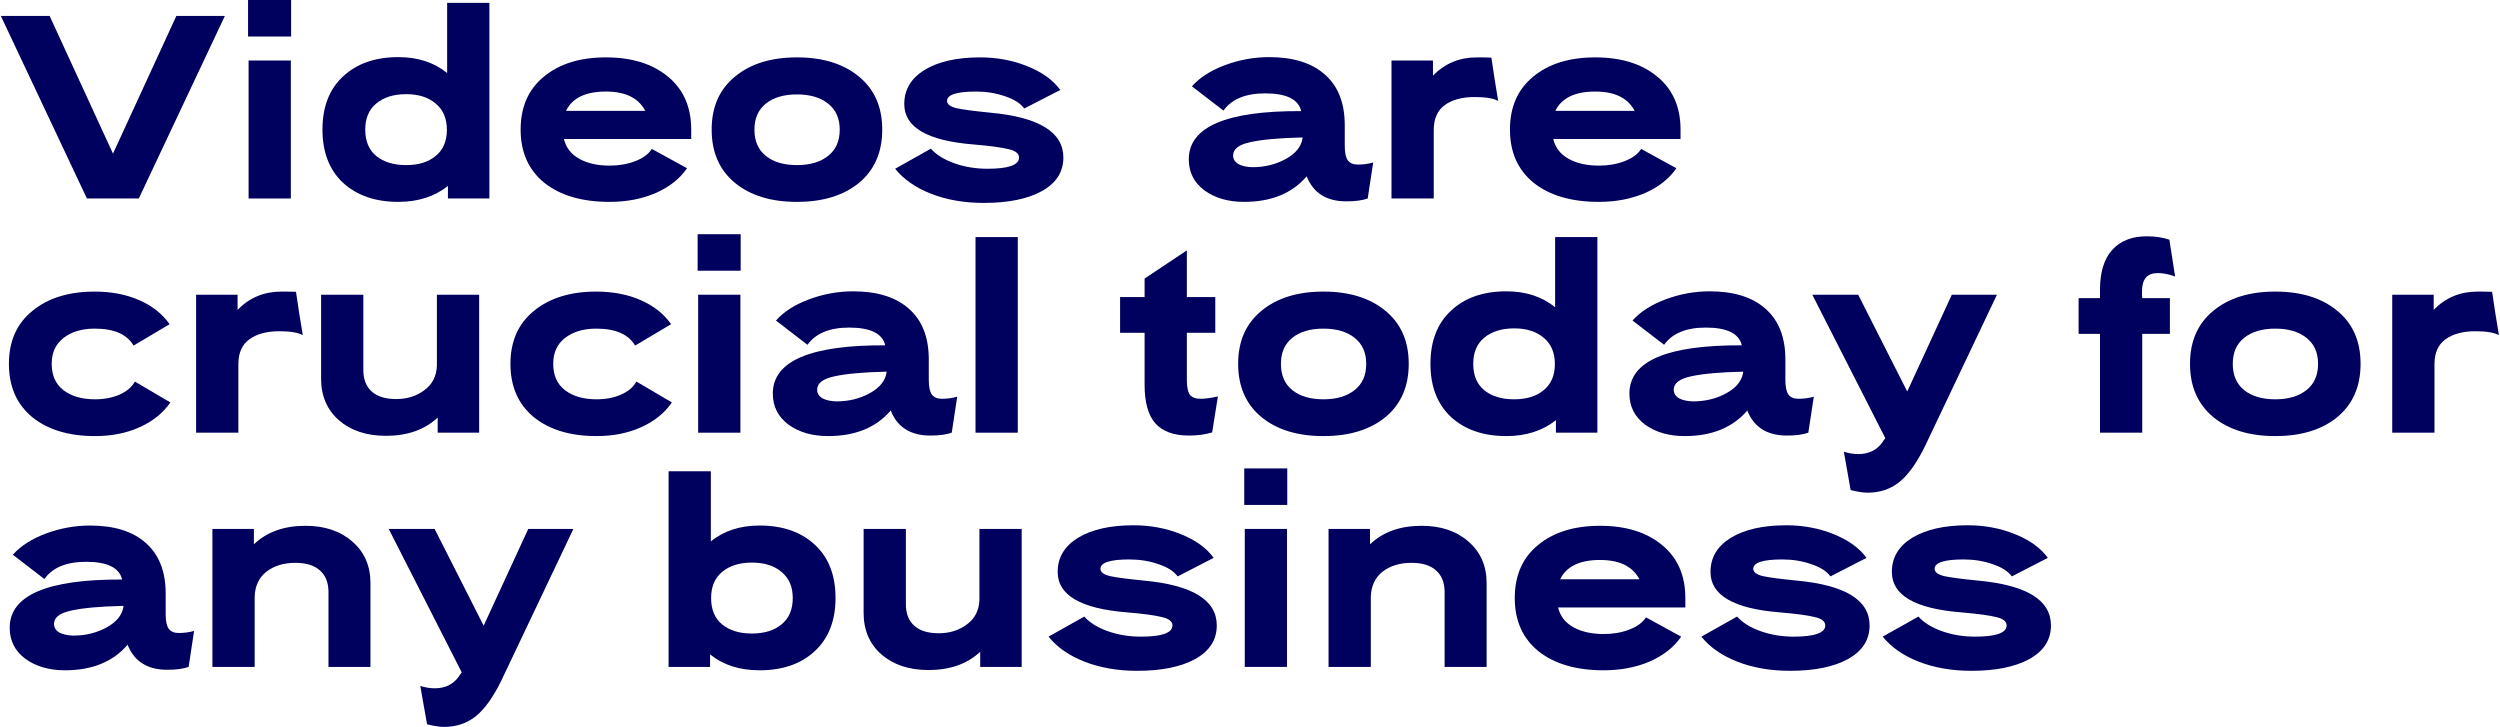 <svg width="1409" height="410" viewBox="0 0 1409 410" fill="none" xmlns="http://www.w3.org/2000/svg">
<path d="M48.98 111.867L0.47 8.967H27.959L63.68 86.583L99.401 8.967H126.743L78.233 111.867H48.98Z" fill="#00005E"/>
<path d="M140.106 111.867V34.104H163.92V111.867H140.106ZM139.812 20.58V0H164.067V20.58H139.812Z" fill="#00005E"/>
<path d="M181.743 73.059C181.743 60.221 185.614 50.225 193.356 43.071C201.098 35.819 211.486 32.193 224.52 32.193C235.496 32.193 244.659 35.182 252.009 41.16V1.617H275.823V111.867H252.45V104.811C244.904 110.789 235.594 113.778 224.52 113.778C211.584 113.778 201.196 110.201 193.356 103.047C185.614 95.795 181.743 85.799 181.743 73.059ZM205.851 73.059C205.851 79.527 207.909 84.476 212.025 87.906C216.239 91.336 221.874 93.051 228.93 93.051C235.888 93.051 241.425 91.336 245.541 87.906C249.755 84.476 251.862 79.576 251.862 73.206C251.862 66.738 249.755 61.789 245.541 58.359C241.425 54.831 235.888 53.067 228.93 53.067C221.874 53.067 216.239 54.831 212.025 58.359C207.909 61.789 205.851 66.689 205.851 73.059Z" fill="#00005E"/>
<path d="M306.805 103.047C297.887 95.795 293.428 85.799 293.428 73.059C293.428 60.319 297.789 50.372 306.511 43.218C315.233 35.966 326.895 32.34 341.497 32.34C356.099 32.34 367.761 35.966 376.483 43.218C385.205 50.372 389.566 60.319 389.566 73.059V78.351H317.83C319.006 83.251 321.897 86.975 326.503 89.523C331.109 92.071 336.793 93.345 343.555 93.345C348.847 93.345 353.649 92.512 357.961 90.846C362.371 89.18 365.507 86.877 367.369 83.937L387.214 94.815C383.196 100.695 377.316 105.35 369.574 108.78C361.832 112.112 353.159 113.778 343.555 113.778C328.071 113.778 315.821 110.201 306.805 103.047ZM363.694 62.475C359.872 55.223 352.473 51.597 341.497 51.597C330.031 51.597 322.534 55.223 319.006 62.475H363.694Z" fill="#00005E"/>
<path d="M484.149 43.218C492.871 50.372 497.232 60.319 497.232 73.059C497.232 85.799 492.871 95.795 484.149 103.047C475.427 110.201 463.765 113.778 449.163 113.778C434.561 113.778 422.899 110.201 414.177 103.047C405.455 95.795 401.094 85.799 401.094 73.059C401.094 60.319 405.455 50.372 414.177 43.218C422.899 35.966 434.561 32.34 449.163 32.34C463.765 32.34 475.427 35.966 484.149 43.218ZM425.202 73.059C425.202 79.527 427.358 84.476 431.67 87.906C435.982 91.336 441.813 93.051 449.163 93.051C456.513 93.051 462.344 91.336 466.656 87.906C471.066 84.476 473.271 79.527 473.271 73.059C473.271 66.689 471.066 61.789 466.656 58.359C462.344 54.929 456.513 53.214 449.163 53.214C441.813 53.214 435.982 54.929 431.67 58.359C427.358 61.789 425.202 66.689 425.202 73.059Z" fill="#00005E"/>
<path d="M757.906 70.56V82.173C757.906 86.093 758.494 88.837 759.67 90.405C760.846 91.973 762.708 92.757 765.256 92.757C768.294 92.757 771.185 92.365 773.929 91.581L770.842 111.867C767.804 112.945 763.786 113.484 758.788 113.484C747.616 113.484 740.168 108.78 736.444 99.372C728.212 108.976 716.452 113.778 701.164 113.778C692.246 113.778 684.798 111.622 678.82 107.31C672.94 102.9 670 97.069 670 89.817C670 71.491 691.119 62.426 733.357 62.622C731.789 55.958 725.027 52.626 713.071 52.626C701.997 52.626 694.157 55.86 689.551 62.328L671.764 48.657C676.076 43.757 682.25 39.788 690.286 36.75C698.42 33.712 706.75 32.193 715.276 32.193C728.898 32.193 739.384 35.476 746.734 42.042C754.182 48.608 757.906 58.114 757.906 70.56ZM705.868 94.227C712.728 94.227 718.951 92.708 724.537 89.67C730.123 86.632 733.308 82.761 734.092 78.057V77.469C721.058 77.763 711.258 78.645 704.692 80.115C698.224 81.487 694.99 83.986 694.99 87.612C694.99 89.67 695.97 91.287 697.93 92.463C699.89 93.541 702.536 94.129 705.868 94.227Z" fill="#00005E"/>
<path d="M784.247 111.867V34.104H807.62V42.63C814.284 35.77 822.516 32.34 832.316 32.34C836.628 32.34 839.372 32.389 840.548 32.487C841.43 38.759 842.704 46.893 844.37 56.889C841.724 55.419 837.314 54.684 831.14 54.684C824.083 54.684 818.449 56.203 814.235 59.241C810.119 62.279 808.061 66.934 808.061 73.206V111.867H784.247Z" fill="#00005E"/>
<path d="M864.389 103.047C855.471 95.795 851.012 85.799 851.012 73.059C851.012 60.319 855.373 50.372 864.095 43.218C872.817 35.966 884.479 32.34 899.081 32.34C913.683 32.34 925.345 35.966 934.067 43.218C942.789 50.372 947.15 60.319 947.15 73.059V78.351H875.414C876.59 83.251 879.481 86.975 884.087 89.523C888.693 92.071 894.377 93.345 901.139 93.345C906.431 93.345 911.233 92.512 915.545 90.846C919.955 89.18 923.091 86.877 924.953 83.937L944.798 94.815C940.78 100.695 934.9 105.35 927.158 108.78C919.416 112.112 910.743 113.778 901.139 113.778C885.655 113.778 873.405 110.201 864.389 103.047ZM921.278 62.475C917.456 55.223 910.057 51.597 899.081 51.597C887.615 51.597 880.118 55.223 876.59 62.475H921.278Z" fill="#00005E"/>
<path d="M76.028 215.055L96.02 226.815C91.904 232.793 86.122 237.448 78.674 240.78C71.324 244.112 62.945 245.778 53.537 245.778C38.739 245.778 26.93 242.201 18.11 235.047C9.388 227.795 5.027 217.799 5.027 205.059C5.027 192.319 9.437 182.372 18.257 175.218C27.077 167.966 38.788 164.34 53.39 164.34C62.798 164.34 71.177 165.957 78.527 169.191C85.877 172.425 91.561 176.933 95.579 182.715L75.293 194.769C71.569 188.399 64.268 185.214 53.39 185.214C46.138 185.214 40.258 186.978 35.75 190.506C31.34 193.936 29.135 198.787 29.135 205.059C29.135 211.527 31.34 216.476 35.75 219.906C40.258 223.336 46.187 225.051 53.537 225.051C58.731 225.051 63.337 224.169 67.355 222.405C71.373 220.641 74.264 218.191 76.028 215.055Z" fill="#00005E"/>
<path d="M110.527 243.867V166.104H133.9V174.63C140.564 167.77 148.796 164.34 158.596 164.34C162.908 164.34 165.652 164.389 166.828 164.487C167.71 170.759 168.984 178.893 170.65 188.889C168.004 187.419 163.594 186.684 157.42 186.684C150.364 186.684 144.729 188.203 140.515 191.241C136.399 194.279 134.341 198.934 134.341 205.206V243.867H110.527Z" fill="#00005E"/>
<path d="M270.05 166.104V243.867H246.677V235.341C239.327 242.201 229.625 245.631 217.571 245.631C206.595 245.631 197.726 242.691 190.964 236.811C184.3 230.931 180.968 223.14 180.968 213.438V166.104H204.782V208.587C204.782 213.781 206.35 217.799 209.486 220.641C212.622 223.483 217.228 224.904 223.304 224.904C229.478 224.904 234.77 223.238 239.18 219.906C243.688 216.574 246.04 211.968 246.236 206.088V166.104H270.05Z" fill="#00005E"/>
<path d="M358.687 215.055L378.679 226.815C374.563 232.793 368.781 237.448 361.333 240.78C353.983 244.112 345.604 245.778 336.196 245.778C321.398 245.778 309.589 242.201 300.769 235.047C292.047 227.795 287.686 217.799 287.686 205.059C287.686 192.319 292.096 182.372 300.916 175.218C309.736 167.966 321.447 164.34 336.049 164.34C345.457 164.34 353.836 165.957 361.186 169.191C368.536 172.425 374.22 176.933 378.238 182.715L357.952 194.769C354.228 188.399 346.927 185.214 336.049 185.214C328.797 185.214 322.917 186.978 318.409 190.506C313.999 193.936 311.794 198.787 311.794 205.059C311.794 211.527 313.999 216.476 318.409 219.906C322.917 223.336 328.846 225.051 336.196 225.051C341.39 225.051 345.996 224.169 350.014 222.405C354.032 220.641 356.923 218.191 358.687 215.055Z" fill="#00005E"/>
<path d="M393.48 243.867V166.104H417.294V243.867H393.48ZM393.186 152.58V132H417.441V152.58H393.186Z" fill="#00005E"/>
<path d="M523.464 202.56V214.173C523.464 218.093 524.052 220.837 525.228 222.405C526.404 223.973 528.266 224.757 530.814 224.757C533.852 224.757 536.743 224.365 539.487 223.581L536.4 243.867C533.362 244.945 529.344 245.484 524.346 245.484C513.174 245.484 505.726 240.78 502.002 231.372C493.77 240.976 482.01 245.778 466.722 245.778C457.804 245.778 450.356 243.622 444.378 239.31C438.498 234.9 435.558 229.069 435.558 221.817C435.558 203.491 456.677 194.426 498.915 194.622C497.347 187.958 490.585 184.626 478.629 184.626C467.555 184.626 459.715 187.86 455.109 194.328L437.322 180.657C441.634 175.757 447.808 171.788 455.844 168.75C463.978 165.712 472.308 164.193 480.834 164.193C494.456 164.193 504.942 167.476 512.292 174.042C519.74 180.608 523.464 190.114 523.464 202.56ZM471.426 226.227C478.286 226.227 484.509 224.708 490.095 221.67C495.681 218.632 498.866 214.761 499.65 210.057V209.469C486.616 209.763 476.816 210.645 470.25 212.115C463.782 213.487 460.548 215.986 460.548 219.612C460.548 221.67 461.528 223.287 463.488 224.463C465.448 225.541 468.094 226.129 471.426 226.227Z" fill="#00005E"/>
<path d="M549.804 243.867V133.617H573.618V243.867H549.804Z" fill="#00005E"/>
<path d="M631.28 187.566V167.427H645.098V156.99L668.912 141.114V167.427H684.935V187.566H668.912V214.32C668.912 218.24 669.5 220.984 670.676 222.552C671.852 224.022 673.861 224.757 676.703 224.757C679.251 224.757 682.485 224.316 686.405 223.434L683.171 243.72C679.251 244.896 674.89 245.484 670.088 245.484C661.562 245.484 655.241 243.181 651.125 238.575C647.107 233.969 645.098 226.766 645.098 216.966V187.566H631.28Z" fill="#00005E"/>
<path d="M780.877 175.218C789.599 182.372 793.96 192.319 793.96 205.059C793.96 217.799 789.599 227.795 780.877 235.047C772.155 242.201 760.493 245.778 745.891 245.778C731.289 245.778 719.627 242.201 710.905 235.047C702.183 227.795 697.822 217.799 697.822 205.059C697.822 192.319 702.183 182.372 710.905 175.218C719.627 167.966 731.289 164.34 745.891 164.34C760.493 164.34 772.155 167.966 780.877 175.218ZM721.93 205.059C721.93 211.527 724.086 216.476 728.398 219.906C732.71 223.336 738.541 225.051 745.891 225.051C753.241 225.051 759.072 223.336 763.384 219.906C767.794 216.476 769.999 211.527 769.999 205.059C769.999 198.689 767.794 193.789 763.384 190.359C759.072 186.929 753.241 185.214 745.891 185.214C738.541 185.214 732.71 186.929 728.398 190.359C724.086 193.789 721.93 198.689 721.93 205.059Z" fill="#00005E"/>
<path d="M806.206 205.059C806.206 192.221 810.077 182.225 817.819 175.071C825.561 167.819 835.949 164.193 848.983 164.193C859.959 164.193 869.122 167.182 876.472 173.16V133.617H900.286V243.867H876.913V236.811C869.367 242.789 860.057 245.778 848.983 245.778C836.047 245.778 825.659 242.201 817.819 235.047C810.077 227.795 806.206 217.799 806.206 205.059ZM830.314 205.059C830.314 211.527 832.372 216.476 836.488 219.906C840.702 223.336 846.337 225.051 853.393 225.051C860.351 225.051 865.888 223.336 870.004 219.906C874.218 216.476 876.325 211.576 876.325 205.206C876.325 198.738 874.218 193.789 870.004 190.359C865.888 186.831 860.351 185.067 853.393 185.067C846.337 185.067 840.702 186.831 836.488 190.359C832.372 193.789 830.314 198.689 830.314 205.059Z" fill="#00005E"/>
<path d="M1006.24 202.56V214.173C1006.24 218.093 1006.83 220.837 1008 222.405C1009.18 223.973 1011.04 224.757 1013.59 224.757C1016.63 224.757 1019.52 224.365 1022.26 223.581L1019.17 243.867C1016.14 244.945 1012.12 245.484 1007.12 245.484C995.948 245.484 988.5 240.78 984.776 231.372C976.544 240.976 964.784 245.778 949.496 245.778C940.578 245.778 933.13 243.622 927.152 239.31C921.272 234.9 918.332 229.069 918.332 221.817C918.332 203.491 939.451 194.426 981.689 194.622C980.121 187.958 973.359 184.626 961.403 184.626C950.329 184.626 942.489 187.86 937.883 194.328L920.096 180.657C924.408 175.757 930.582 171.788 938.618 168.75C946.752 165.712 955.082 164.193 963.608 164.193C977.23 164.193 987.716 167.476 995.066 174.042C1002.51 180.608 1006.24 190.114 1006.24 202.56ZM954.2 226.227C961.06 226.227 967.283 224.708 972.869 221.67C978.455 218.632 981.64 214.761 982.424 210.057V209.469C969.39 209.763 959.59 210.645 953.024 212.115C946.556 213.487 943.322 215.986 943.322 219.612C943.322 221.67 944.302 223.287 946.262 224.463C948.222 225.541 950.868 226.129 954.2 226.227Z" fill="#00005E"/>
<path d="M1125.48 166.104L1084.91 251.511C1080.3 260.919 1075.5 267.632 1070.5 271.65C1065.51 275.668 1059.53 277.677 1052.57 277.677C1050.12 277.677 1046.94 277.187 1043.02 276.207L1039.19 254.598C1042.04 255.48 1044.73 255.921 1047.28 255.921C1053.16 255.921 1057.67 253.765 1060.8 249.453L1061.54 248.277C1062.13 247.591 1062.47 247.15 1062.57 246.954L1021.41 166.104H1047.28L1074.91 220.641L1100.05 166.104H1125.48Z" fill="#00005E"/>
<path d="M1207.23 164.193C1207.23 164.585 1207.23 165.222 1207.23 166.104C1207.32 166.888 1207.37 167.525 1207.37 168.015H1222.95V188.154H1207.37V243.867H1183.56V188.154H1171.5V168.015H1183.56V163.311C1183.56 153.511 1185.81 146.063 1190.32 140.967C1194.93 135.773 1201.49 133.176 1210.02 133.176C1214.62 133.176 1218.84 133.813 1222.66 135.087L1225.89 155.814C1222.37 154.54 1219.08 153.903 1216.05 153.903C1210.17 153.903 1207.23 157.333 1207.23 164.193Z" fill="#00005E"/>
<path d="M1317.34 175.218C1326.06 182.372 1330.42 192.319 1330.42 205.059C1330.42 217.799 1326.06 227.795 1317.34 235.047C1308.62 242.201 1296.96 245.778 1282.35 245.778C1267.75 245.778 1256.09 242.201 1247.37 235.047C1238.65 227.795 1234.29 217.799 1234.29 205.059C1234.29 192.319 1238.65 182.372 1247.37 175.218C1256.09 167.966 1267.75 164.34 1282.35 164.34C1296.96 164.34 1308.62 167.966 1317.34 175.218ZM1258.39 205.059C1258.39 211.527 1260.55 216.476 1264.86 219.906C1269.17 223.336 1275 225.051 1282.35 225.051C1289.7 225.051 1295.54 223.336 1299.85 219.906C1304.26 216.476 1306.46 211.527 1306.46 205.059C1306.46 198.689 1304.26 193.789 1299.85 190.359C1295.54 186.929 1289.7 185.214 1282.35 185.214C1275 185.214 1269.17 186.929 1264.86 190.359C1260.55 193.789 1258.39 198.689 1258.39 205.059Z" fill="#00005E"/>
<path d="M1348.26 243.867V166.104H1371.63V174.63C1378.29 167.77 1386.52 164.34 1396.32 164.34C1400.64 164.34 1403.38 164.389 1404.56 164.487C1405.44 170.759 1406.71 178.893 1408.38 188.889C1405.73 187.419 1401.32 186.684 1395.15 186.684C1388.09 186.684 1382.46 188.203 1378.24 191.241C1374.13 194.279 1372.07 198.934 1372.07 205.206V243.867H1348.26Z" fill="#00005E"/>
<path d="M93.374 334.56V346.173C93.374 350.093 93.962 352.837 95.138 354.405C96.314 355.973 98.176 356.757 100.724 356.757C103.762 356.757 106.653 356.365 109.397 355.581L106.31 375.867C103.272 376.945 99.254 377.484 94.256 377.484C83.084 377.484 75.636 372.78 71.912 363.372C63.68 372.976 51.92 377.778 36.632 377.778C27.714 377.778 20.266 375.622 14.288 371.31C8.408 366.9 5.468 361.069 5.468 353.817C5.468 335.491 26.587 326.426 68.825 326.622C67.257 319.958 60.495 316.626 48.539 316.626C37.465 316.626 29.625 319.86 25.019 326.328L7.232 312.657C11.544 307.757 17.718 303.788 25.754 300.75C33.888 297.712 42.218 296.193 50.744 296.193C64.366 296.193 74.852 299.476 82.202 306.042C89.65 312.608 93.374 322.114 93.374 334.56ZM41.336 358.227C48.196 358.227 54.419 356.708 60.005 353.67C65.591 350.632 68.776 346.761 69.56 342.057V341.469C56.526 341.763 46.726 342.645 40.16 344.115C33.692 345.487 30.458 347.986 30.458 351.612C30.458 353.67 31.438 355.287 33.398 356.463C35.358 357.541 38.004 358.129 41.336 358.227Z" fill="#00005E"/>
<path d="M185.13 375.867V333.237C185.032 328.141 183.415 324.221 180.279 321.477C177.143 318.635 172.537 317.214 166.461 317.214C159.895 317.214 154.456 318.88 150.144 322.212C145.93 325.544 143.725 330.248 143.529 336.324V375.867H119.715V298.104H143.088V306.777C150.34 299.819 160.042 296.34 172.194 296.34C183.072 296.34 191.892 299.329 198.654 305.307C205.416 311.187 208.797 318.978 208.797 328.68V375.867H185.13Z" fill="#00005E"/>
<path d="M323.156 298.104L282.584 383.511C277.978 392.919 273.176 399.632 268.178 403.65C263.18 407.668 257.202 409.677 250.244 409.677C247.794 409.677 244.609 409.187 240.689 408.207L236.867 386.598C239.709 387.48 242.404 387.921 244.952 387.921C250.832 387.921 255.34 385.765 258.476 381.453L259.211 380.277C259.799 379.591 260.142 379.15 260.24 378.954L219.08 298.104H244.952L272.588 352.641L297.725 298.104H323.156Z" fill="#00005E"/>
<path d="M470.901 337.059C470.901 349.799 466.981 359.795 459.141 367.047C451.399 374.201 441.06 377.778 428.124 377.778C416.854 377.778 407.544 374.789 400.194 368.811V375.867H376.821V265.617H400.635V305.16C407.887 299.182 417.05 296.193 428.124 296.193C441.158 296.193 451.546 299.819 459.288 307.071C467.03 314.225 470.901 324.221 470.901 337.059ZM400.782 337.059C400.782 343.527 402.84 348.476 406.956 351.906C411.17 355.336 416.756 357.051 423.714 357.051C430.77 357.051 436.356 355.336 440.472 351.906C444.686 348.476 446.793 343.527 446.793 337.059C446.793 330.689 444.686 325.789 440.472 322.359C436.356 318.831 430.77 317.067 423.714 317.067C416.756 317.067 411.17 318.831 406.956 322.359C402.84 325.789 400.782 330.689 400.782 337.059Z" fill="#00005E"/>
<path d="M575.821 298.104V375.867H552.448V367.341C545.098 374.201 535.396 377.631 523.342 377.631C512.366 377.631 503.497 374.691 496.735 368.811C490.071 362.931 486.739 355.14 486.739 345.438V298.104H510.553V340.587C510.553 345.781 512.121 349.799 515.257 352.641C518.393 355.483 522.999 356.904 529.075 356.904C535.249 356.904 540.541 355.238 544.951 351.906C549.459 348.574 551.811 343.968 552.007 338.088V298.104H575.821Z" fill="#00005E"/>
<path d="M635.353 345.144C609.187 343.086 596.104 335.491 596.104 322.359C596.104 314.225 599.926 307.806 607.57 303.102C615.312 298.398 625.749 296.046 638.881 296.046C648.387 296.046 657.256 297.712 665.488 301.044C673.818 304.376 679.992 308.835 684.01 314.421L663.724 324.858C661.568 321.918 657.942 319.615 652.846 317.949C647.848 316.185 642.409 315.303 636.529 315.303C625.651 315.303 620.212 317.067 620.212 320.595C620.212 322.457 622.025 323.829 625.651 324.711C629.277 325.495 635.598 326.328 644.614 327.21C672.054 329.758 685.774 338.186 685.774 352.494C685.774 360.628 681.707 366.949 673.573 371.457C665.537 375.867 654.659 378.072 640.939 378.072C629.963 378.072 620.065 376.357 611.245 372.927C602.523 369.497 595.761 364.793 590.959 358.815L611.098 347.496C614.136 350.926 618.546 353.67 624.328 355.728C630.11 357.786 636.333 358.815 642.997 358.815C654.855 358.815 660.784 356.708 660.784 352.494C660.784 350.24 658.824 348.672 654.904 347.79C651.082 346.81 644.565 345.928 635.353 345.144Z" fill="#00005E"/>
<path d="M701.549 375.867V298.104H725.363V375.867H701.549ZM701.255 284.58V264H725.51V284.58H701.255Z" fill="#00005E"/>
<path d="M814.186 375.867V333.237C814.088 328.141 812.471 324.221 809.335 321.477C806.199 318.635 801.593 317.214 795.517 317.214C788.951 317.214 783.512 318.88 779.2 322.212C774.986 325.544 772.781 330.248 772.585 336.324V375.867H748.771V298.104H772.144V306.777C779.396 299.819 789.098 296.34 801.25 296.34C812.128 296.34 820.948 299.329 827.71 305.307C834.472 311.187 837.853 318.978 837.853 328.68V375.867H814.186Z" fill="#00005E"/>
<path d="M867.099 367.047C858.181 359.795 853.722 349.799 853.722 337.059C853.722 324.319 858.083 314.372 866.805 307.218C875.527 299.966 887.189 296.34 901.791 296.34C916.393 296.34 928.055 299.966 936.777 307.218C945.499 314.372 949.86 324.319 949.86 337.059V342.351H878.124C879.3 347.251 882.191 350.975 886.797 353.523C891.403 356.071 897.087 357.345 903.849 357.345C909.141 357.345 913.943 356.512 918.255 354.846C922.665 353.18 925.801 350.877 927.663 347.937L947.508 358.815C943.49 364.695 937.61 369.35 929.868 372.78C922.126 376.112 913.453 377.778 903.849 377.778C888.365 377.778 876.115 374.201 867.099 367.047ZM923.988 326.475C920.166 319.223 912.767 315.597 901.791 315.597C890.325 315.597 882.828 319.223 879.3 326.475H923.988Z" fill="#00005E"/>
<path d="M1003.28 345.144C977.117 343.086 964.034 335.491 964.034 322.359C964.034 314.225 967.856 307.806 975.5 303.102C983.242 298.398 993.679 296.046 1006.81 296.046C1016.32 296.046 1025.19 297.712 1033.42 301.044C1041.75 304.376 1047.92 308.835 1051.94 314.421L1031.65 324.858C1029.5 321.918 1025.87 319.615 1020.78 317.949C1015.78 316.185 1010.34 315.303 1004.46 315.303C993.581 315.303 988.142 317.067 988.142 320.595C988.142 322.457 989.955 323.829 993.581 324.711C997.207 325.495 1003.53 326.328 1012.54 327.21C1039.98 329.758 1053.7 338.186 1053.7 352.494C1053.7 360.628 1049.64 366.949 1041.5 371.457C1033.47 375.867 1022.59 378.072 1008.87 378.072C997.893 378.072 987.995 376.357 979.175 372.927C970.453 369.497 963.691 364.793 958.889 358.815L979.028 347.496C982.066 350.926 986.476 353.67 992.258 355.728C998.04 357.786 1004.26 358.815 1010.93 358.815C1022.79 358.815 1028.71 356.708 1028.71 352.494C1028.71 350.24 1026.75 348.672 1022.83 347.79C1019.01 346.81 1012.5 345.928 1003.28 345.144Z" fill="#00005E"/>
<path d="M1105.49 345.144C1079.33 343.086 1066.25 335.491 1066.25 322.359C1066.25 314.225 1070.07 307.806 1077.71 303.102C1085.45 298.398 1095.89 296.046 1109.02 296.046C1118.53 296.046 1127.4 297.712 1135.63 301.044C1143.96 304.376 1150.13 308.835 1154.15 314.421L1133.87 324.858C1131.71 321.918 1128.08 319.615 1122.99 317.949C1117.99 316.185 1112.55 315.303 1106.67 315.303C1095.79 315.303 1090.35 317.067 1090.35 320.595C1090.35 322.457 1092.17 323.829 1095.79 324.711C1099.42 325.495 1105.74 326.328 1114.76 327.21C1142.2 329.758 1155.92 338.186 1155.92 352.494C1155.92 360.628 1151.85 366.949 1143.71 371.457C1135.68 375.867 1124.8 378.072 1111.08 378.072C1100.1 378.072 1090.21 376.357 1081.39 372.927C1072.66 369.497 1065.9 364.793 1061.1 358.815L1081.24 347.496C1084.28 350.926 1088.69 353.67 1094.47 355.728C1100.25 357.786 1106.47 358.815 1113.14 358.815C1125 358.815 1130.93 356.708 1130.93 352.494C1130.93 350.24 1128.97 348.672 1125.05 347.79C1121.22 346.81 1114.71 345.928 1105.49 345.144Z" fill="#00005E"/>
<path d="M548.894 81.438C522.728 79.38 509.645 71.785 509.645 58.653C509.645 50.519 513.467 44.1 521.111 39.396C528.853 34.692 539.29 32.34 552.422 32.34C561.928 32.34 570.797 34.006 579.029 37.338C587.359 40.67 593.533 45.129 597.551 50.715L577.265 61.152C575.109 58.212 571.483 55.909 566.387 54.243C561.389 52.479 555.95 51.597 550.07 51.597C539.192 51.597 533.753 53.361 533.753 56.889C533.753 58.751 535.566 60.123 539.192 61.005C542.818 61.789 549.139 62.622 558.155 63.504C585.595 66.052 599.315 74.48 599.315 88.788C599.315 96.922 595.248 103.243 587.114 107.751C579.078 112.161 568.2 114.366 554.48 114.366C543.504 114.366 533.606 112.651 524.786 109.221C516.064 105.791 509.302 101.087 504.5 95.109L524.639 83.79C527.677 87.22 532.087 89.964 537.869 92.022C543.651 94.08 549.874 95.109 556.538 95.109C568.396 95.109 574.325 93.002 574.325 88.788C574.325 86.534 572.365 84.966 568.445 84.084C564.623 83.104 558.106 82.222 548.894 81.438Z" fill="#00005E"/>
</svg>
